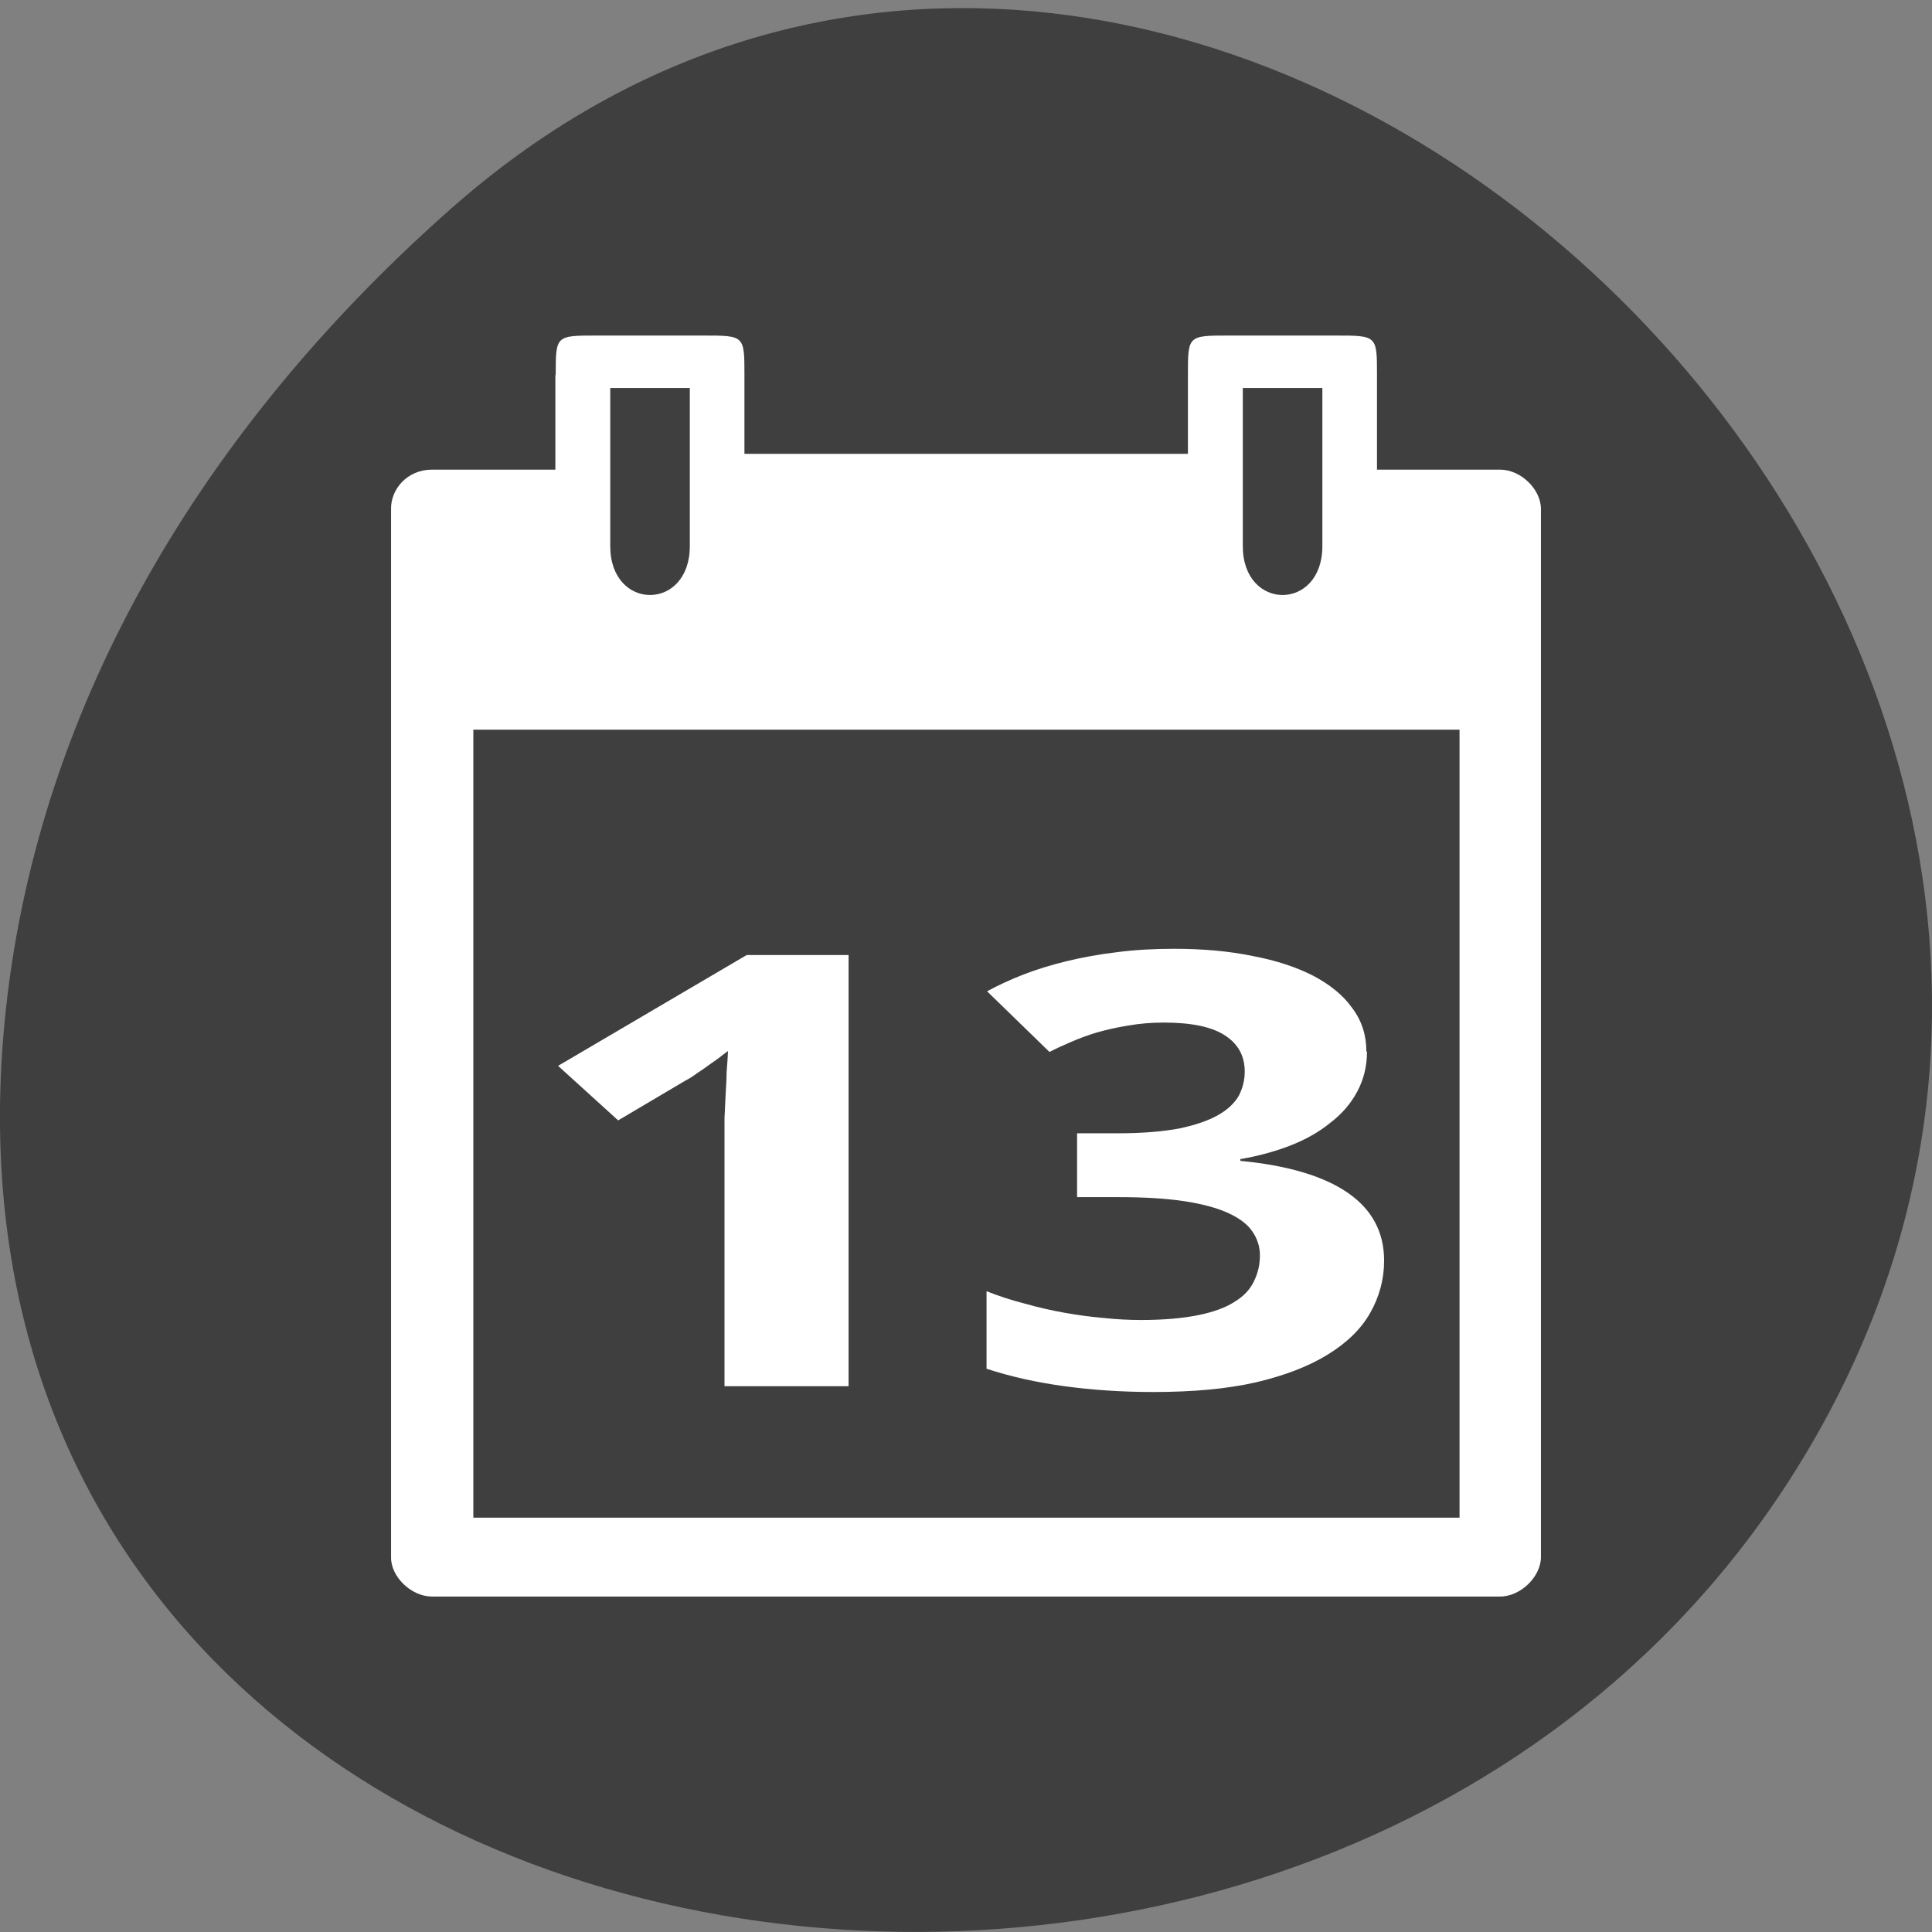 <svg xmlns="http://www.w3.org/2000/svg" viewBox="0 0 22 22"><rect x="0" y="0" width="22" height="22" fill="#808080" stroke="none"/><path d="m 5.137 2.375 c 8.184 -7.227 20.777 4.176 15.688 13.715 c -5.148 9.648 -22.19 7.078 -20.738 -4.77 c 0.434 -3.527 2.379 -6.586 5.05 -8.945" fill="#3f3f3f"/><g fill="#fff"><path d="m 6.324 4.27 v 1.078 h -1.406 c -0.281 0 -0.469 0.223 -0.465 0.449 v 11.934 c -0.004 0.223 0.23 0.449 0.465 0.449 h 12.164 c 0.234 0 0.465 -0.227 0.465 -0.449 v -11.934 c 0 -0.227 -0.23 -0.449 -0.465 -0.449 h -1.402 v -1.078 c 0 -0.449 0 -0.449 -0.469 -0.449 h -1.219 c -0.465 0 -0.465 0 -0.465 0.449 v 0.898 h -5.05 v -0.898 c 0 -0.449 0 -0.449 -0.465 -0.449 h -1.219 c -0.465 0 -0.465 0 -0.465 0.449 m 0.621 0.148 h 0.906 v 1.801 c 0 0.742 -0.906 0.742 -0.906 0 m 7.203 -1.801 h 0.906 v 1.801 c 0 0.742 -0.906 0.742 -0.906 0 m -8.762 2.09 h 11.23 v 8.973 h -11.23"/><path d="m 9.66 15.785 h -1.41 v -2.84 c 0 -0.059 0 -0.129 0 -0.211 c 0.004 -0.082 0.008 -0.168 0.012 -0.254 c 0.004 -0.09 0.012 -0.18 0.012 -0.27 c 0.008 -0.09 0.012 -0.168 0.016 -0.242 c -0.016 0.012 -0.043 0.031 -0.078 0.059 c -0.035 0.027 -0.078 0.059 -0.125 0.09 c -0.043 0.031 -0.09 0.066 -0.141 0.098 c -0.047 0.035 -0.094 0.066 -0.141 0.09 l -0.766 0.453 l -0.684 -0.621 l 2.148 -1.262 h 1.16 v 4.91"/><path d="m 15.566 11.977 c 0 0.168 -0.039 0.32 -0.113 0.457 c -0.074 0.137 -0.176 0.254 -0.309 0.355 c -0.125 0.102 -0.277 0.188 -0.457 0.258 c -0.172 0.066 -0.359 0.117 -0.563 0.152 v 0.02 c 0.535 0.051 0.945 0.172 1.223 0.363 c 0.277 0.191 0.414 0.449 0.414 0.773 c 0 0.215 -0.055 0.414 -0.16 0.598 c -0.102 0.18 -0.266 0.34 -0.484 0.473 c -0.215 0.133 -0.488 0.238 -0.82 0.316 c -0.328 0.074 -0.715 0.109 -1.164 0.109 c -0.359 0 -0.695 -0.023 -1.012 -0.066 c -0.316 -0.043 -0.613 -0.109 -0.887 -0.199 v -0.883 c 0.137 0.055 0.281 0.102 0.434 0.141 c 0.152 0.043 0.305 0.078 0.457 0.105 c 0.152 0.027 0.301 0.047 0.445 0.059 c 0.148 0.016 0.289 0.023 0.422 0.023 c 0.262 0 0.477 -0.02 0.652 -0.055 c 0.172 -0.035 0.313 -0.086 0.414 -0.152 c 0.105 -0.063 0.176 -0.141 0.219 -0.23 c 0.047 -0.094 0.07 -0.191 0.07 -0.301 c 0 -0.098 -0.031 -0.191 -0.086 -0.27 c -0.055 -0.082 -0.148 -0.152 -0.277 -0.211 c -0.121 -0.055 -0.289 -0.102 -0.492 -0.133 c -0.203 -0.031 -0.453 -0.047 -0.75 -0.047 h -0.477 v -0.727 h 0.465 c 0.281 0 0.512 -0.02 0.699 -0.055 c 0.184 -0.039 0.332 -0.09 0.441 -0.152 c 0.113 -0.063 0.191 -0.141 0.238 -0.223 c 0.043 -0.086 0.066 -0.176 0.066 -0.273 c 0 -0.176 -0.074 -0.313 -0.223 -0.41 c -0.148 -0.098 -0.379 -0.148 -0.699 -0.148 c -0.145 0 -0.281 0.012 -0.41 0.035 c -0.125 0.02 -0.242 0.047 -0.352 0.078 c -0.105 0.031 -0.207 0.07 -0.297 0.109 c -0.09 0.039 -0.168 0.074 -0.242 0.113 l -0.711 -0.691 c 0.129 -0.07 0.266 -0.133 0.414 -0.191 c 0.152 -0.059 0.316 -0.109 0.492 -0.152 c 0.18 -0.043 0.367 -0.078 0.57 -0.102 c 0.207 -0.027 0.422 -0.039 0.652 -0.039 c 0.332 0 0.629 0.027 0.895 0.082 c 0.273 0.051 0.504 0.129 0.695 0.227 c 0.191 0.102 0.34 0.223 0.441 0.367 c 0.109 0.145 0.16 0.309 0.16 0.492"/></g></svg>